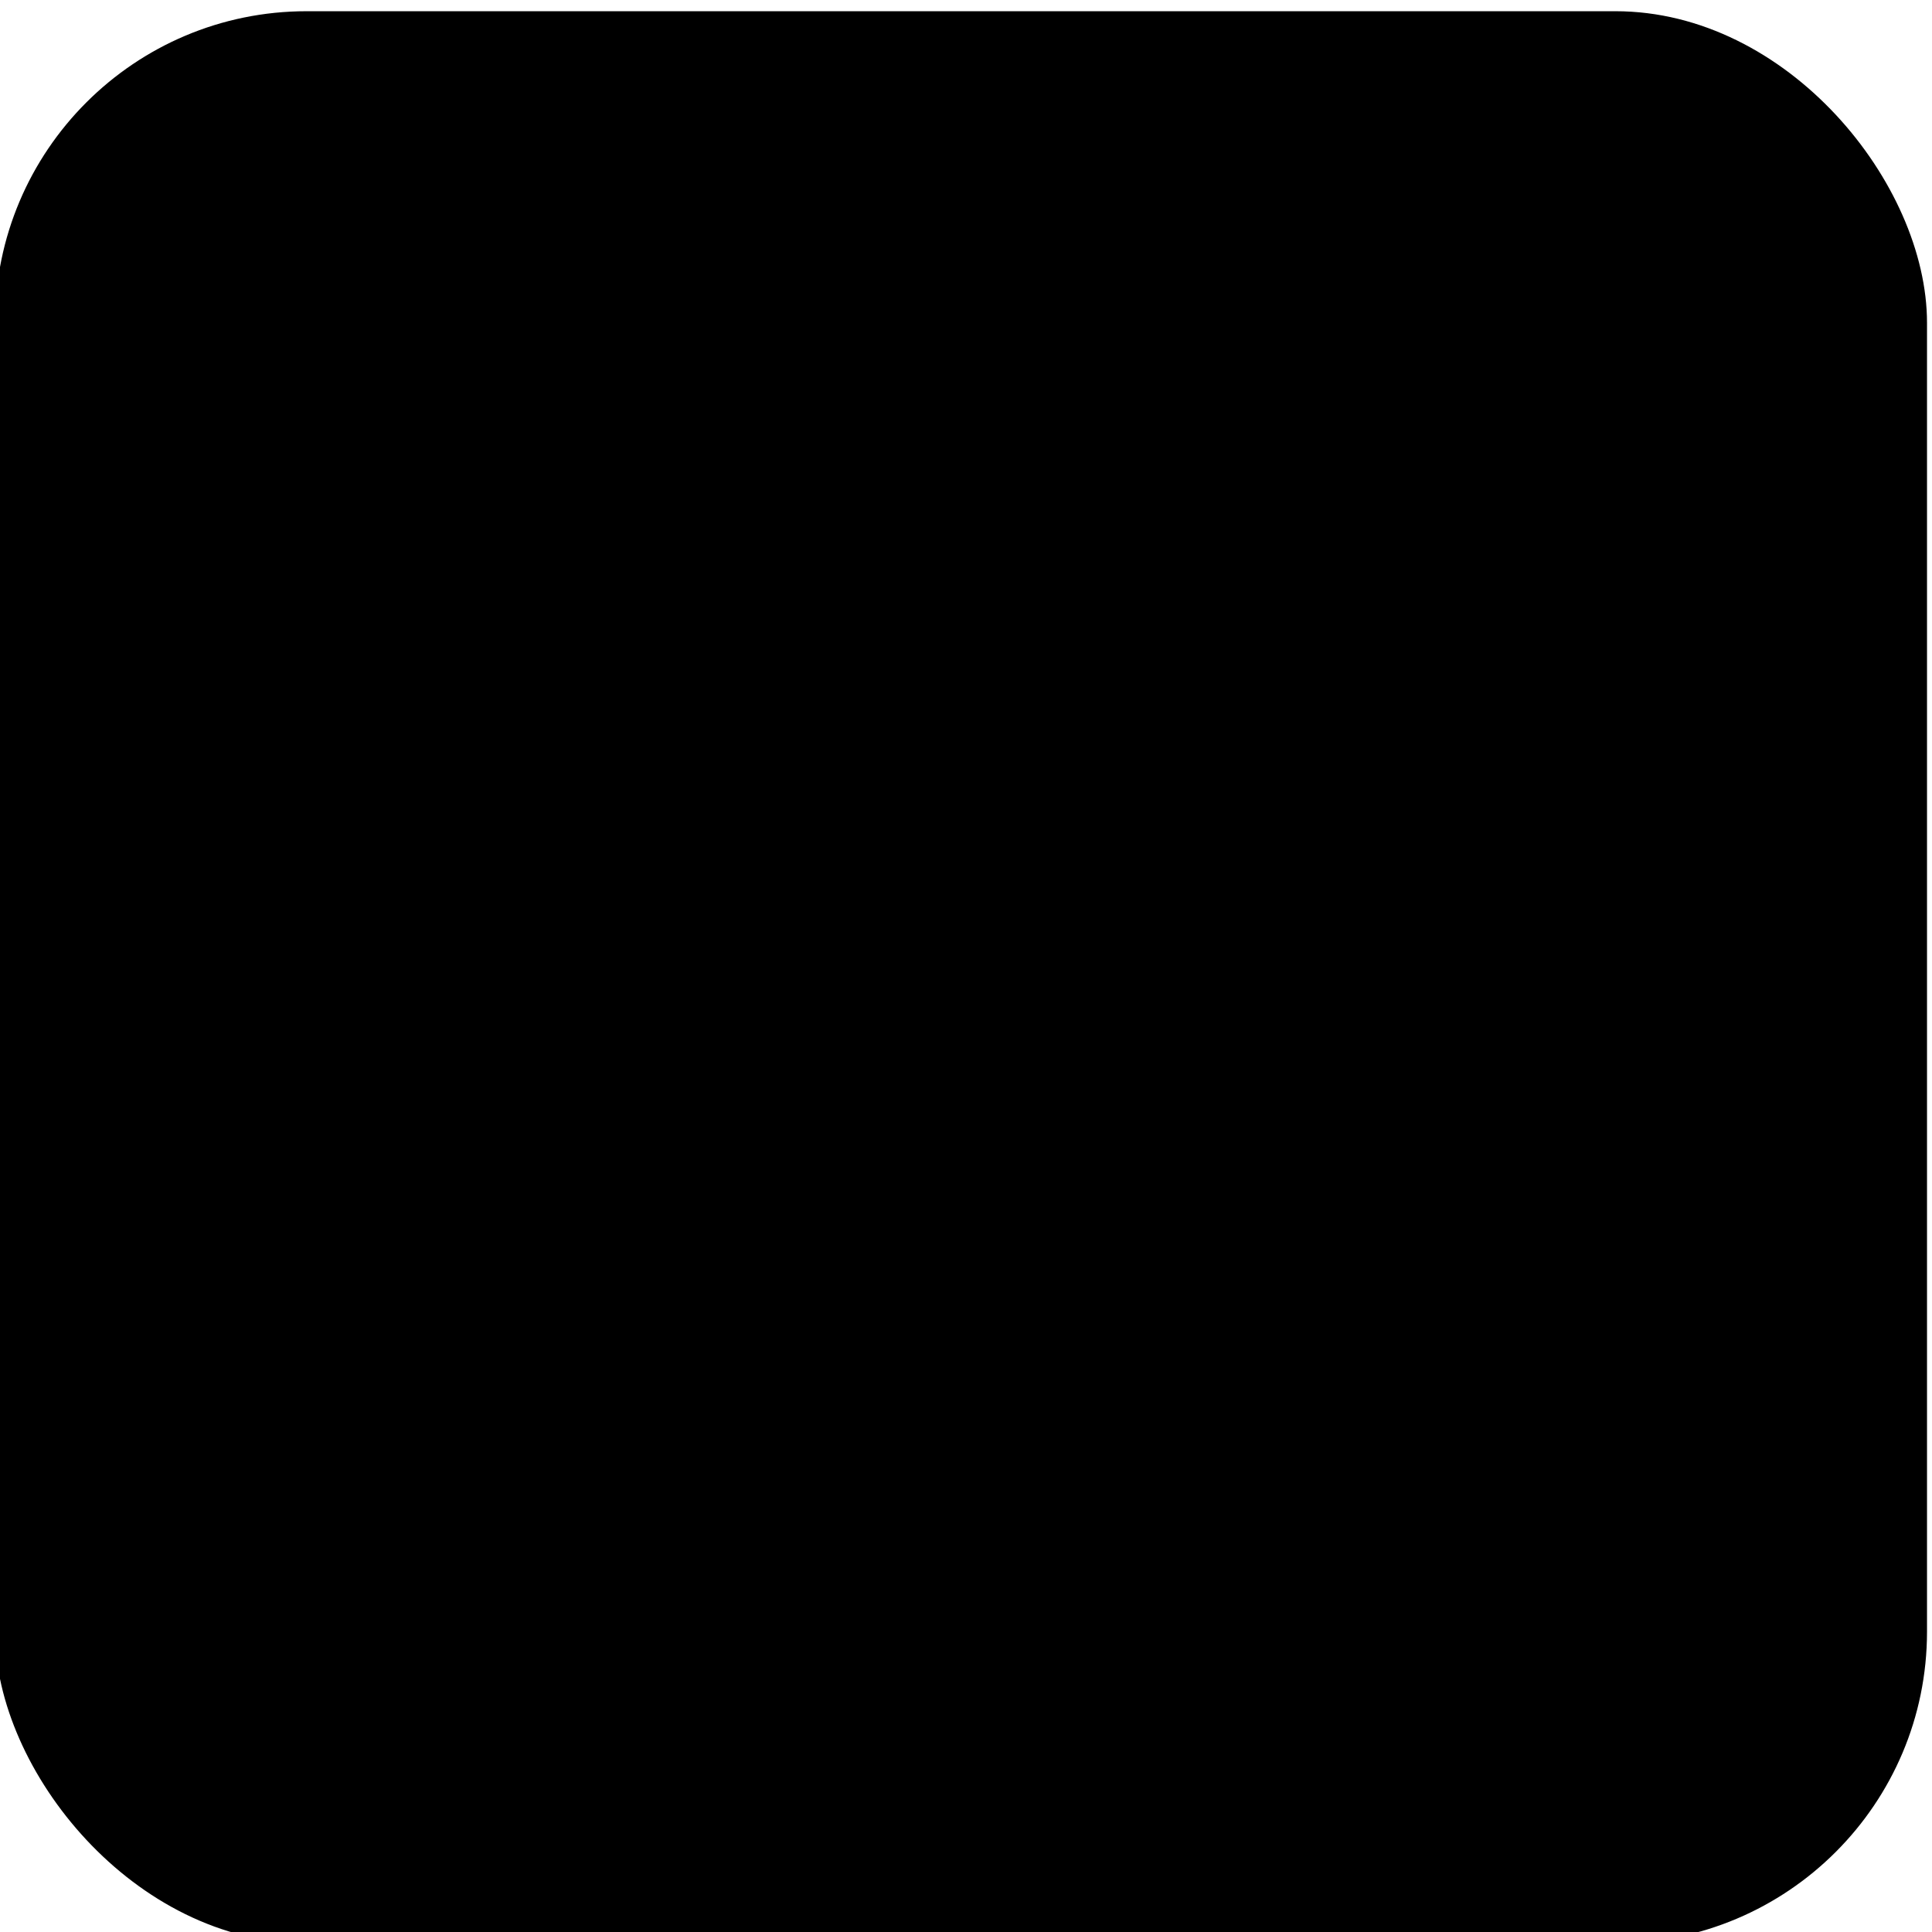 <svg xmlns="http://www.w3.org/2000/svg" viewBox="0 0 31 31"><rect id="Rectangle_8" data-name="Rectangle 8" class="cls-1" x="-0.08" y="0.18" width="31" height="31" rx="5"/><path class="cls-2" d="M15.42,30A14,14,0,1,1,29.37,16,14,14,0,0,1,15.42,30Zm0-25.9a12,12,0,1,0,12,12A12,12,0,0,0,15.42,4.05Z"/><rect class="cls-2" x="14.42" y="3.05" width="2" height="25.9"/><rect class="cls-2" x="2.47" y="15.29" width="25.9" height="2"/><rect class="cls-2" x="14.47" y="-1.85" width="2" height="21.9" transform="translate(6.26 24.5) rotate(-89.61)"/><rect class="cls-2" x="14.41" y="12.81" width="2" height="21.22" transform="translate(-8.04 38.78) rotate(-89.9)"/><path class="cls-2" d="M13.07,29.49A21.1,21.1,0,0,1,8,15.44,16.64,16.64,0,0,1,13.88,2.89l1.28,1.54A14.65,14.65,0,0,0,10,15.49,19.15,19.15,0,0,0,14.6,28.21Z"/><path class="cls-2" d="M17.89,29.23,16.35,28a19,19,0,0,0,4.59-12.71A14.64,14.64,0,0,0,15.8,4.17l1.28-1.53a16.61,16.61,0,0,1,5.86,12.54A21.09,21.09,0,0,1,17.89,29.23Z"/></svg>